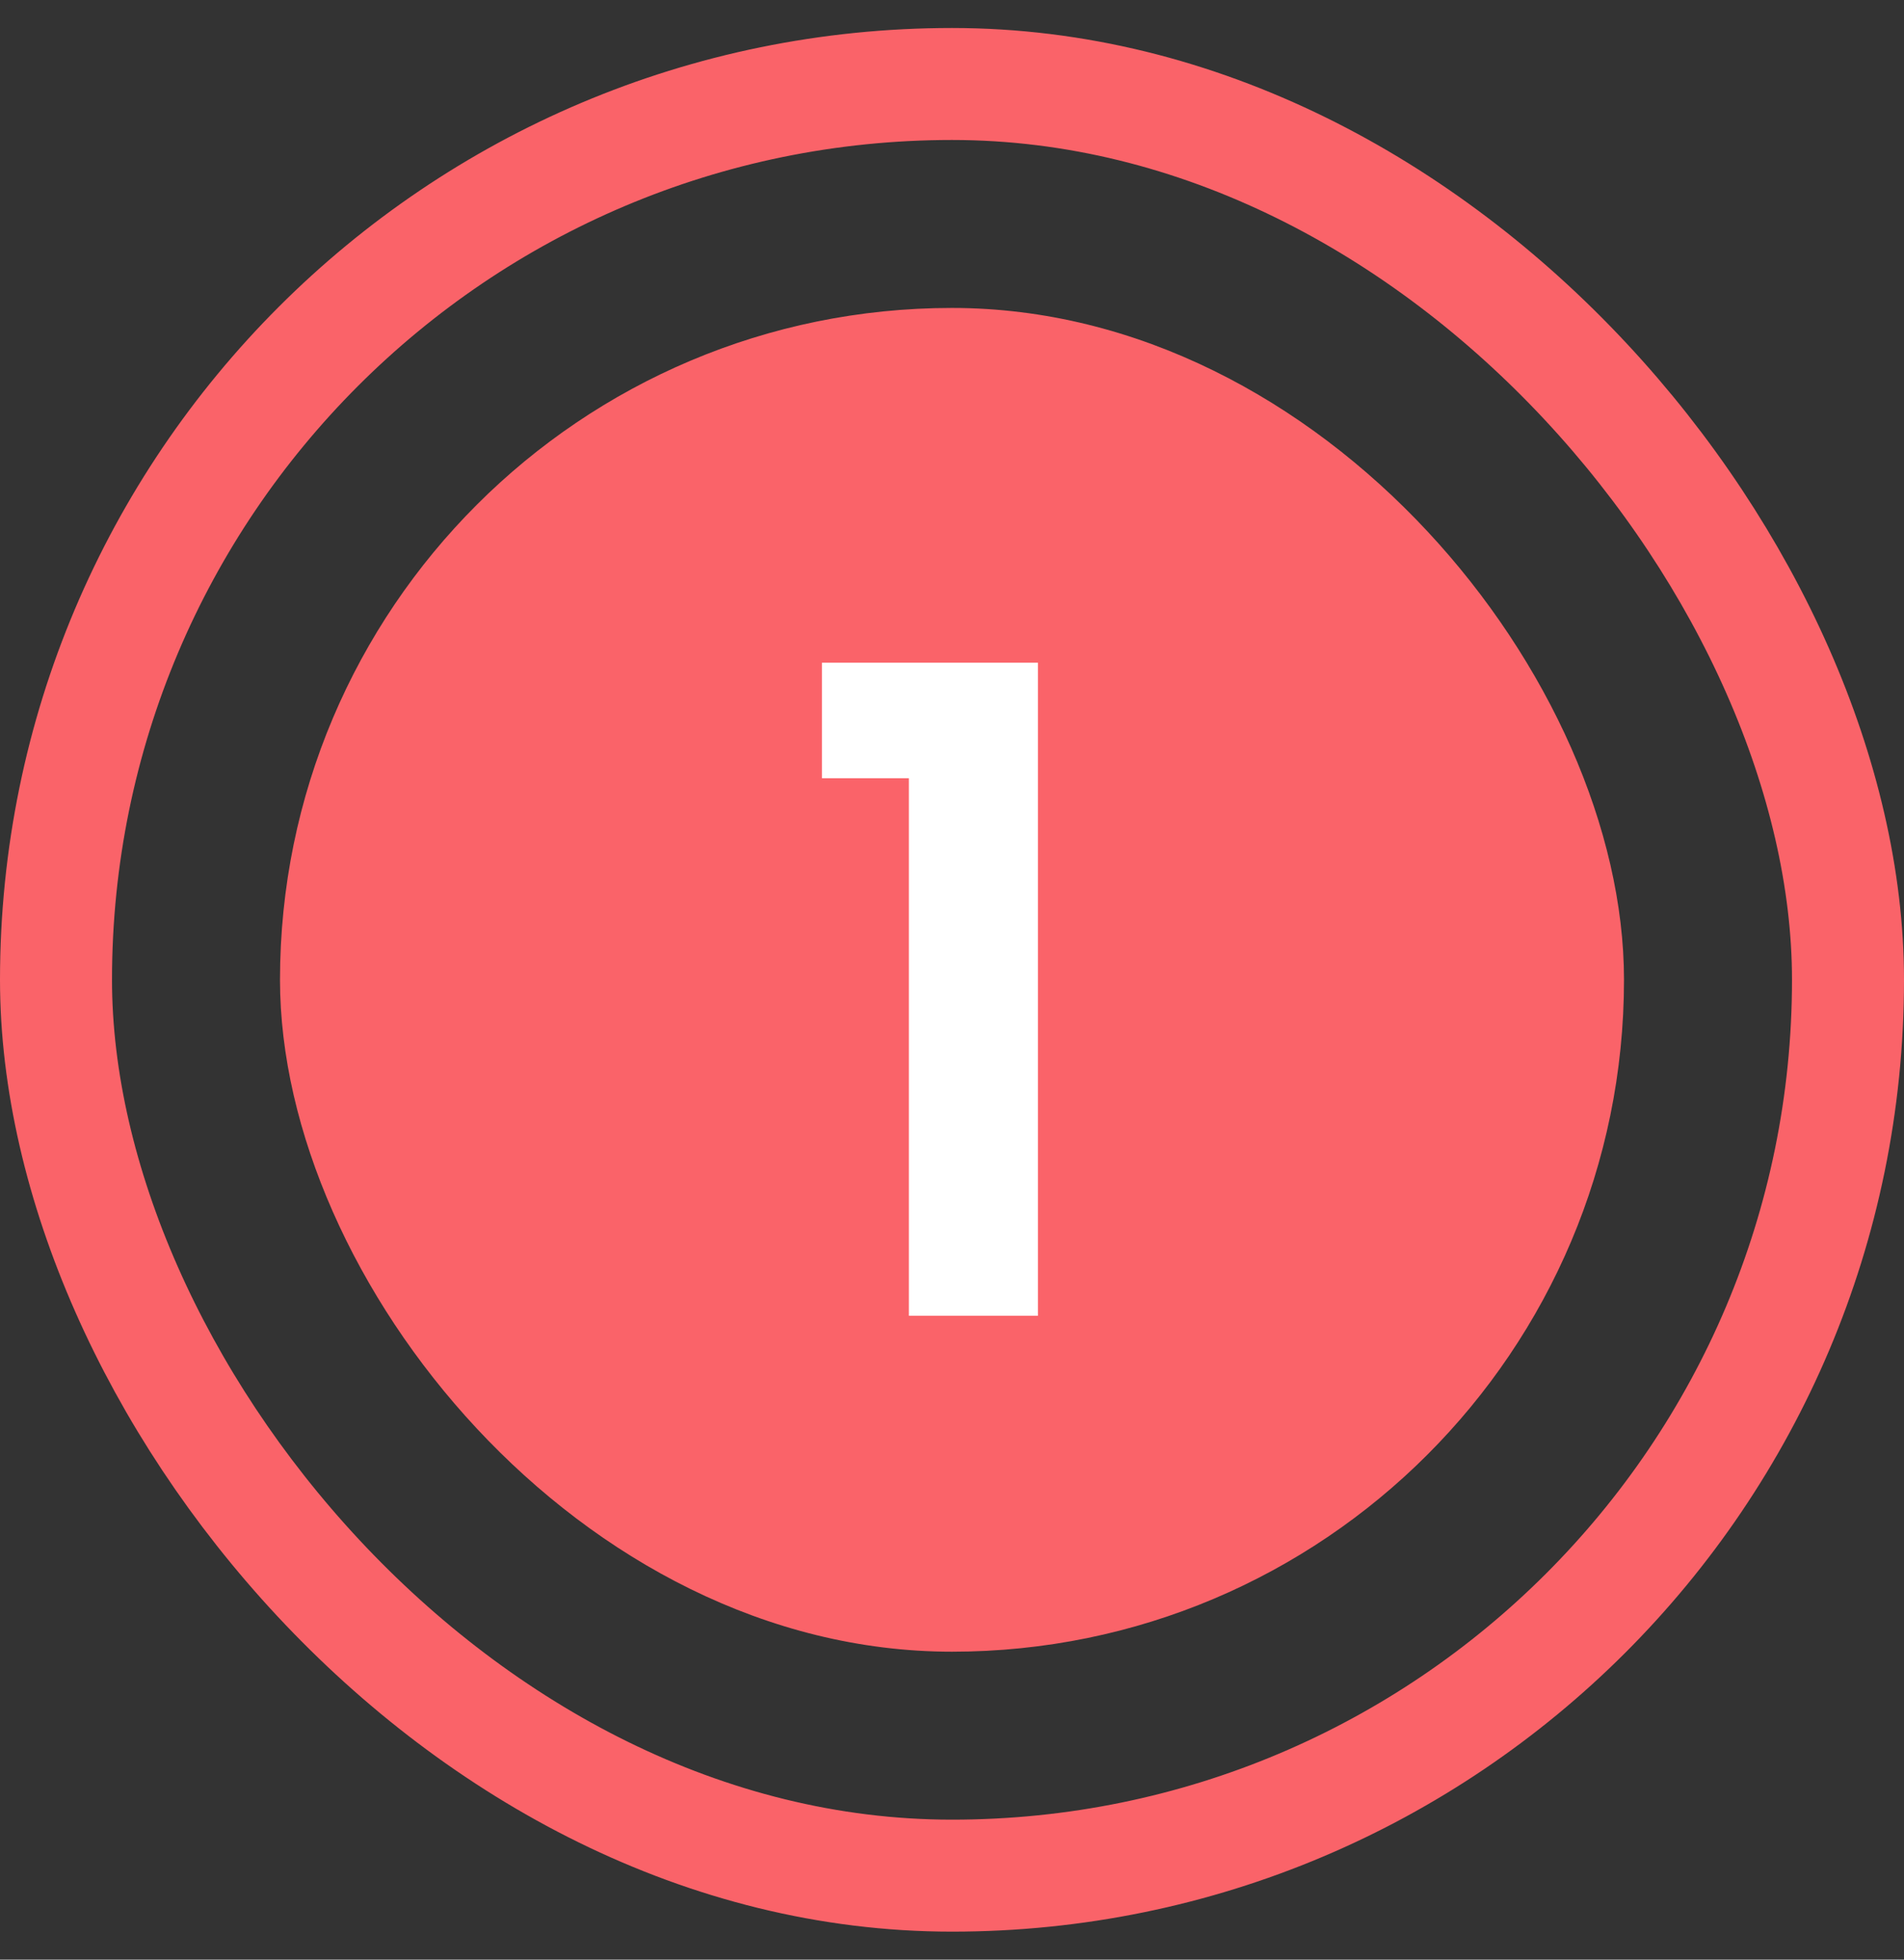 <svg width="34" height="35" viewBox="0 0 34 35" fill="none" xmlns="http://www.w3.org/2000/svg">
<rect x="0" y="0" width="34" height="35" fill="#333333" stroke="none"/>
<rect x="1" y="1.5" width="32" height="32" rx="16" stroke="#FA6369" stroke-width="2"/>
<rect x="5" y="5.5" width="24" height="24" rx="12" fill="#FA6369"/>
<path d="M14.678 13.9V11.836H18.534V23.5H16.23V13.9H14.678Z" fill="white"/>
</svg>
